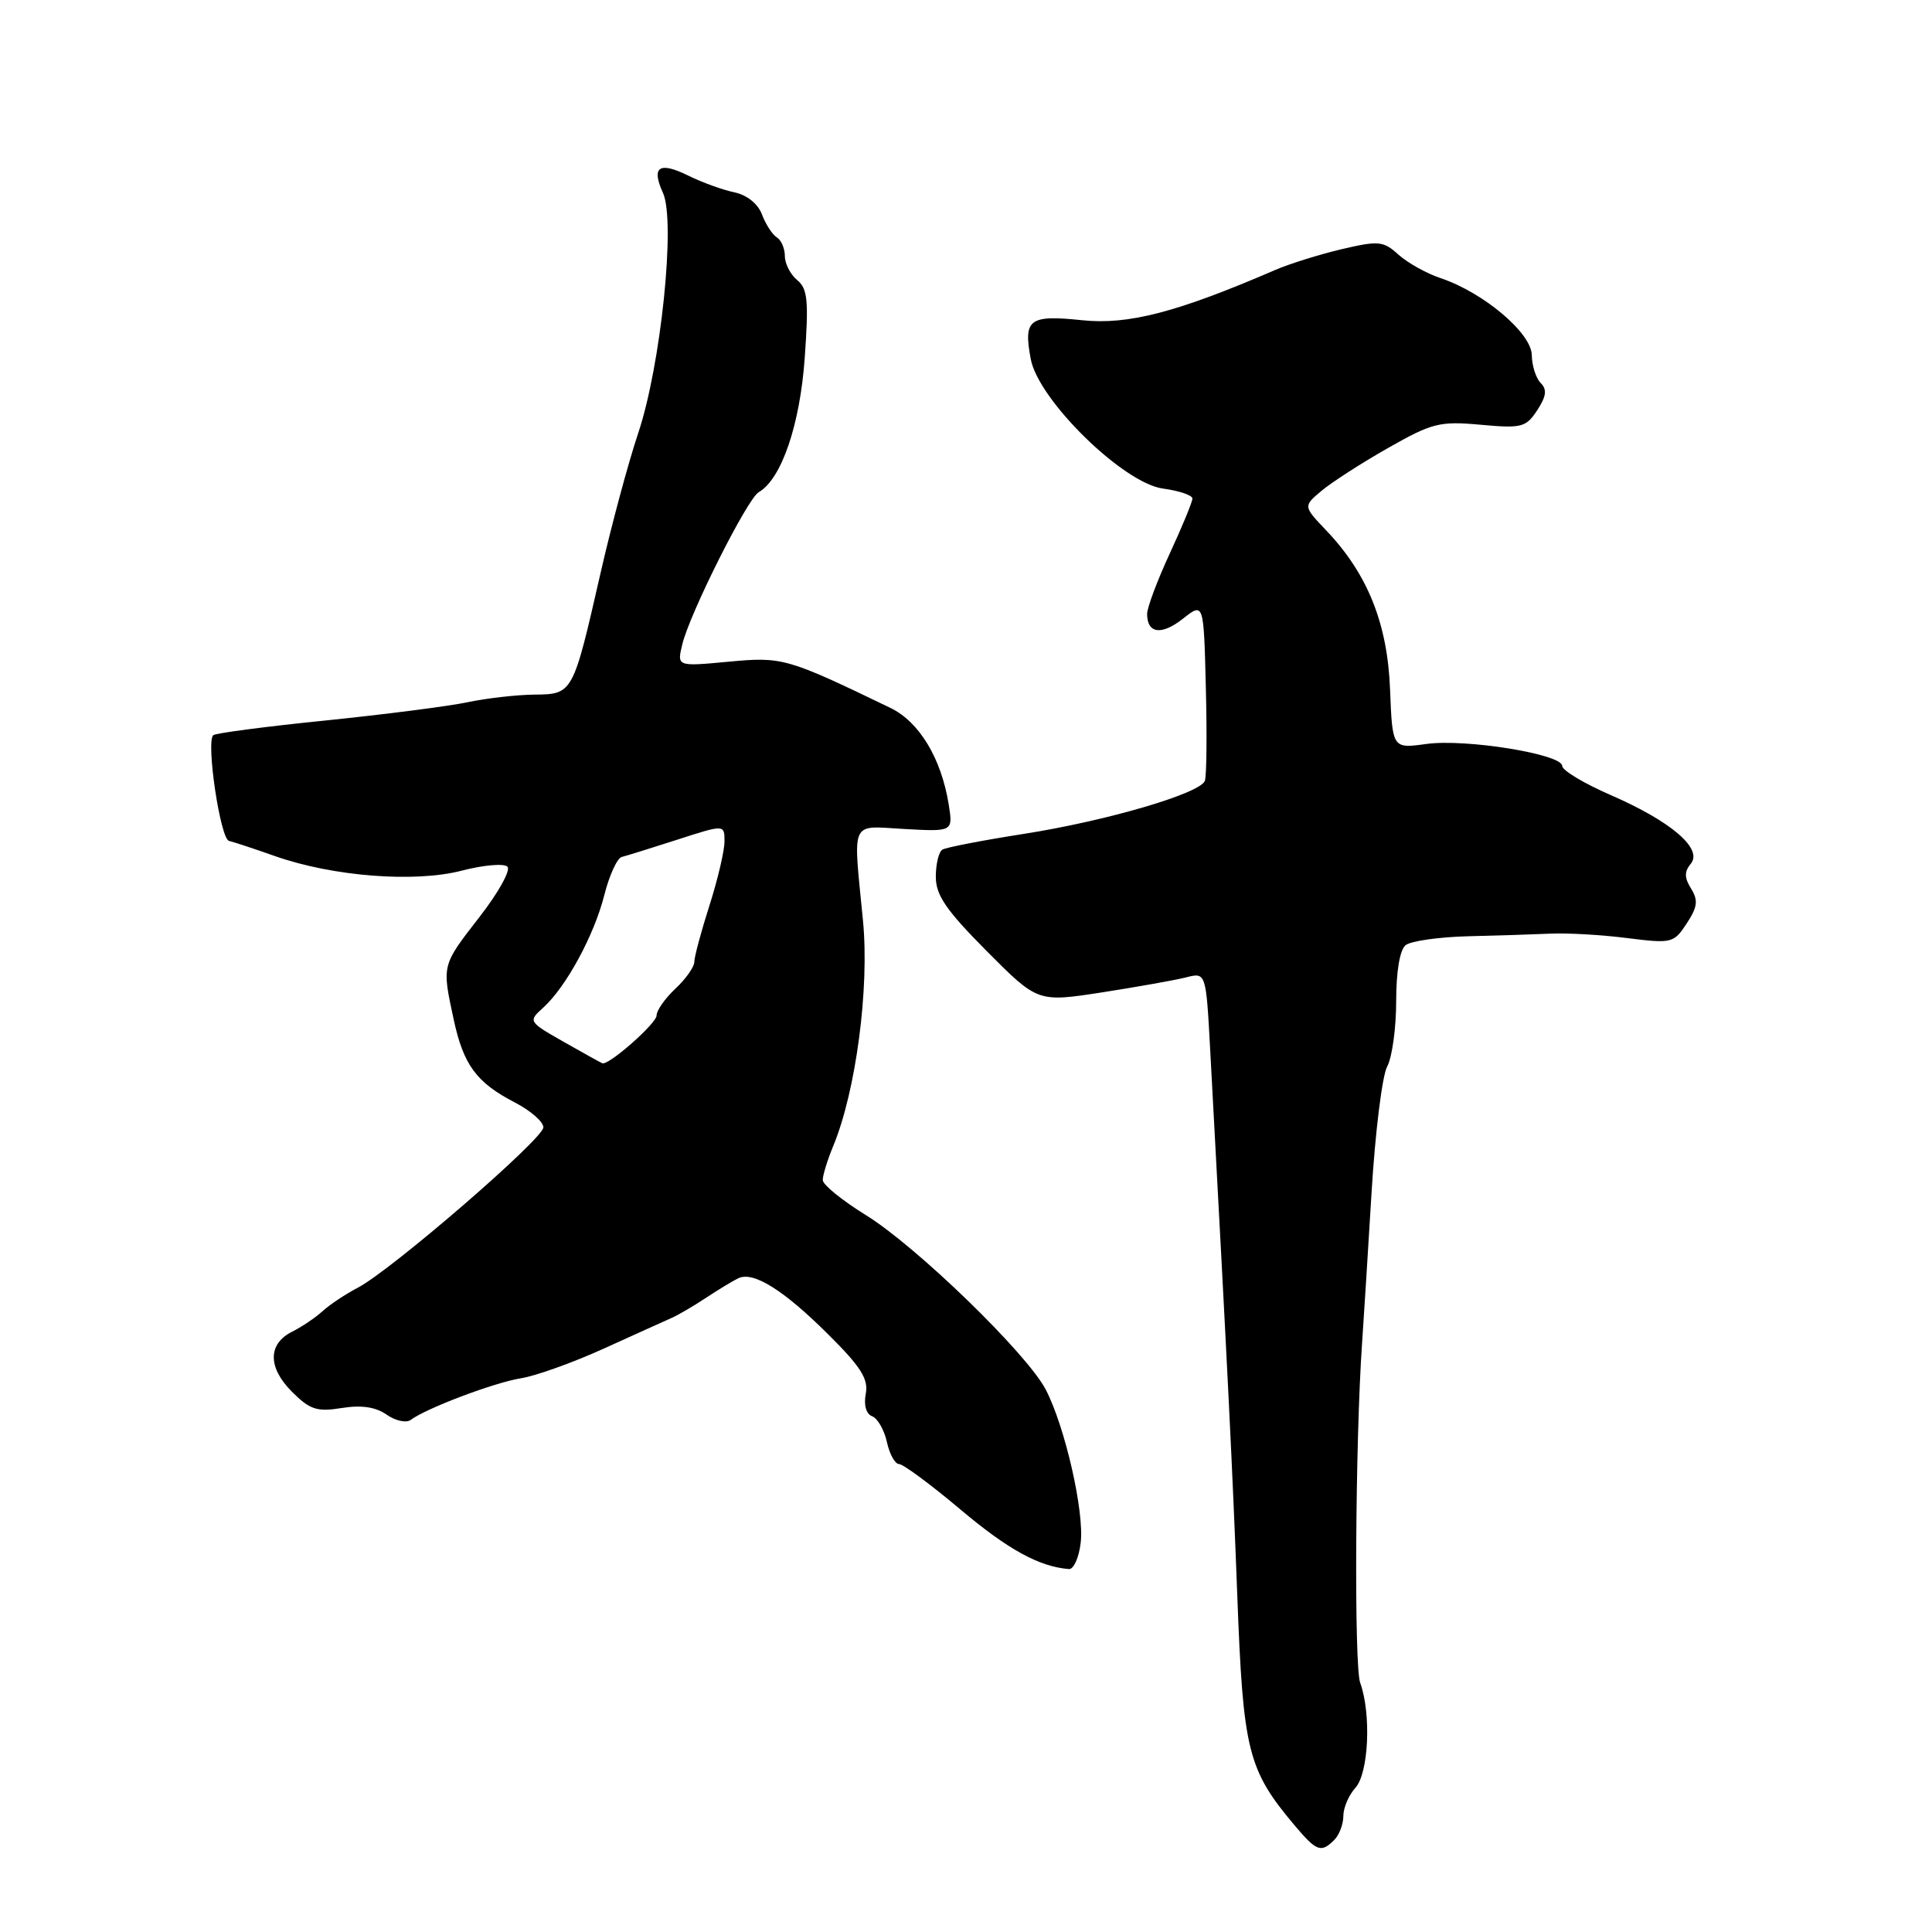 <?xml version="1.0" encoding="UTF-8" standalone="no"?>
<!DOCTYPE svg PUBLIC "-//W3C//DTD SVG 1.1//EN" "http://www.w3.org/Graphics/SVG/1.1/DTD/svg11.dtd" >
<svg xmlns="http://www.w3.org/2000/svg" xmlns:xlink="http://www.w3.org/1999/xlink" version="1.1" viewBox="0 0 256 256">
 <g >
 <path fill="currentColor"
d=" M 176.80 243.80 C 177.46 243.14 178.00 241.71 178.00 240.63 C 178.00 239.54 178.72 237.86 179.60 236.89 C 181.36 234.94 181.72 227.10 180.23 222.97 C 179.41 220.70 179.58 190.92 180.48 178.00 C 180.69 174.97 181.26 165.97 181.74 158.00 C 182.22 150.03 183.15 142.52 183.81 141.32 C 184.46 140.11 185.00 136.23 185.00 132.69 C 185.00 128.73 185.48 125.86 186.25 125.24 C 186.94 124.69 190.65 124.16 194.50 124.06 C 198.35 123.97 203.30 123.81 205.50 123.71 C 207.70 123.61 212.25 123.87 215.61 124.30 C 221.53 125.04 221.78 124.98 223.50 122.36 C 224.93 120.18 225.04 119.30 224.08 117.75 C 223.18 116.31 223.17 115.50 224.03 114.46 C 225.68 112.47 221.47 108.86 213.45 105.36 C 209.90 103.82 207.00 102.08 207.00 101.49 C 207.00 99.93 194.21 97.86 189.00 98.58 C 184.50 99.20 184.50 99.20 184.19 91.35 C 183.85 82.60 181.21 76.04 175.74 70.29 C 172.68 67.08 172.68 67.08 175.09 65.05 C 176.42 63.93 180.37 61.38 183.89 59.38 C 189.77 56.04 190.74 55.79 196.18 56.28 C 201.63 56.78 202.20 56.63 203.69 54.36 C 204.90 52.51 205.01 51.61 204.15 50.75 C 203.52 50.12 202.99 48.45 202.97 47.05 C 202.93 44.13 196.57 38.76 190.90 36.86 C 189.03 36.24 186.52 34.83 185.31 33.75 C 183.31 31.93 182.69 31.87 177.81 33.01 C 174.89 33.70 170.93 34.93 169.00 35.76 C 155.95 41.40 149.50 43.07 143.37 42.43 C 136.35 41.70 135.59 42.28 136.58 47.58 C 137.60 53.02 148.85 64.04 154.11 64.74 C 156.25 65.03 158.00 65.62 158.00 66.06 C 158.00 66.50 156.65 69.78 155.00 73.34 C 153.35 76.91 152.00 80.51 152.00 81.35 C 152.00 83.97 153.91 84.22 156.76 81.97 C 159.50 79.81 159.50 79.81 159.78 91.10 C 159.94 97.30 159.88 102.87 159.65 103.47 C 159.00 105.15 146.57 108.79 135.62 110.50 C 130.18 111.35 125.34 112.29 124.87 112.58 C 124.39 112.88 124.00 114.49 124.00 116.18 C 124.00 118.62 125.37 120.61 130.75 126.03 C 137.50 132.81 137.50 132.81 146.00 131.50 C 150.68 130.77 155.69 129.88 157.15 129.51 C 159.80 128.83 159.80 128.83 160.36 139.17 C 162.72 182.70 163.32 194.78 163.95 211.50 C 164.72 232.01 165.33 234.49 171.54 241.87 C 174.46 245.33 175.05 245.55 176.80 243.80 Z  M 143.20 204.40 C 143.68 200.26 141.13 189.08 138.58 184.15 C 136.11 179.38 121.43 165.14 114.72 161.00 C 111.60 159.07 109.03 156.99 109.02 156.37 C 109.01 155.75 109.63 153.73 110.40 151.87 C 113.41 144.63 115.22 130.94 114.35 122.00 C 113.03 108.35 112.53 109.45 119.90 109.85 C 126.29 110.20 126.29 110.20 125.70 106.54 C 124.71 100.46 121.80 95.65 118.00 93.81 C 104.25 87.17 103.68 87.01 96.54 87.68 C 89.70 88.32 89.70 88.32 90.40 85.41 C 91.37 81.32 99.02 66.09 100.53 65.22 C 103.54 63.50 106.00 56.31 106.63 47.43 C 107.17 39.84 107.02 38.26 105.63 37.11 C 104.73 36.37 104.00 34.94 104.00 33.94 C 104.00 32.94 103.52 31.82 102.94 31.46 C 102.35 31.10 101.47 29.74 100.97 28.43 C 100.43 26.99 98.97 25.83 97.29 25.48 C 95.75 25.16 93.03 24.17 91.24 23.29 C 87.34 21.36 86.26 22.08 87.85 25.57 C 89.55 29.30 87.57 48.47 84.55 57.44 C 83.25 61.32 81.00 69.67 79.56 76.00 C 75.91 92.00 75.91 91.99 70.77 92.04 C 68.42 92.07 64.47 92.52 62.00 93.04 C 59.52 93.57 51.03 94.66 43.12 95.47 C 35.21 96.27 28.52 97.15 28.25 97.42 C 27.29 98.38 29.19 111.13 30.34 111.42 C 30.98 111.57 33.75 112.49 36.50 113.46 C 44.16 116.14 54.95 116.98 61.17 115.37 C 64.05 114.62 66.78 114.38 67.24 114.84 C 67.70 115.30 66.03 118.30 63.53 121.51 C 58.51 127.98 58.55 127.81 60.11 135.06 C 61.41 141.12 63.13 143.45 68.25 146.10 C 70.31 147.17 72.00 148.64 72.00 149.38 C 72.00 150.90 51.79 168.36 47.39 170.64 C 45.80 171.47 43.71 172.85 42.75 173.73 C 41.78 174.61 39.98 175.82 38.74 176.44 C 35.48 178.05 35.46 181.19 38.68 184.41 C 41.06 186.79 42.00 187.10 45.28 186.57 C 47.89 186.15 49.78 186.43 51.23 187.45 C 52.41 188.27 53.84 188.58 54.43 188.14 C 56.50 186.59 65.54 183.18 69.02 182.63 C 70.95 182.33 75.90 180.56 80.02 178.69 C 84.13 176.82 88.17 175.00 89.00 174.63 C 89.83 174.27 91.85 173.09 93.50 172.00 C 95.15 170.91 97.09 169.73 97.82 169.38 C 99.81 168.41 103.82 170.91 109.80 176.87 C 114.09 181.13 115.09 182.74 114.72 184.69 C 114.43 186.18 114.77 187.36 115.56 187.66 C 116.29 187.94 117.17 189.48 117.52 191.08 C 117.87 192.69 118.60 194.00 119.14 194.00 C 119.67 194.00 123.34 196.71 127.28 200.03 C 133.57 205.33 137.71 207.60 141.64 207.91 C 142.27 207.96 142.97 206.38 143.20 204.40 Z  M 74.73 138.07 C 70.00 135.38 69.97 135.33 71.97 133.53 C 75.02 130.77 78.74 123.91 80.08 118.58 C 80.74 115.97 81.78 113.70 82.39 113.55 C 83.00 113.40 86.31 112.37 89.75 111.26 C 96.00 109.24 96.00 109.24 96.00 111.49 C 96.00 112.73 95.10 116.56 94.00 120.00 C 92.90 123.44 92.00 126.80 92.00 127.46 C 92.00 128.11 90.88 129.71 89.50 131.00 C 88.12 132.29 87.00 133.89 87.00 134.56 C 87.00 135.60 80.68 141.18 79.82 140.89 C 79.64 140.83 77.35 139.56 74.73 138.07 Z "/>
</g>
</svg>